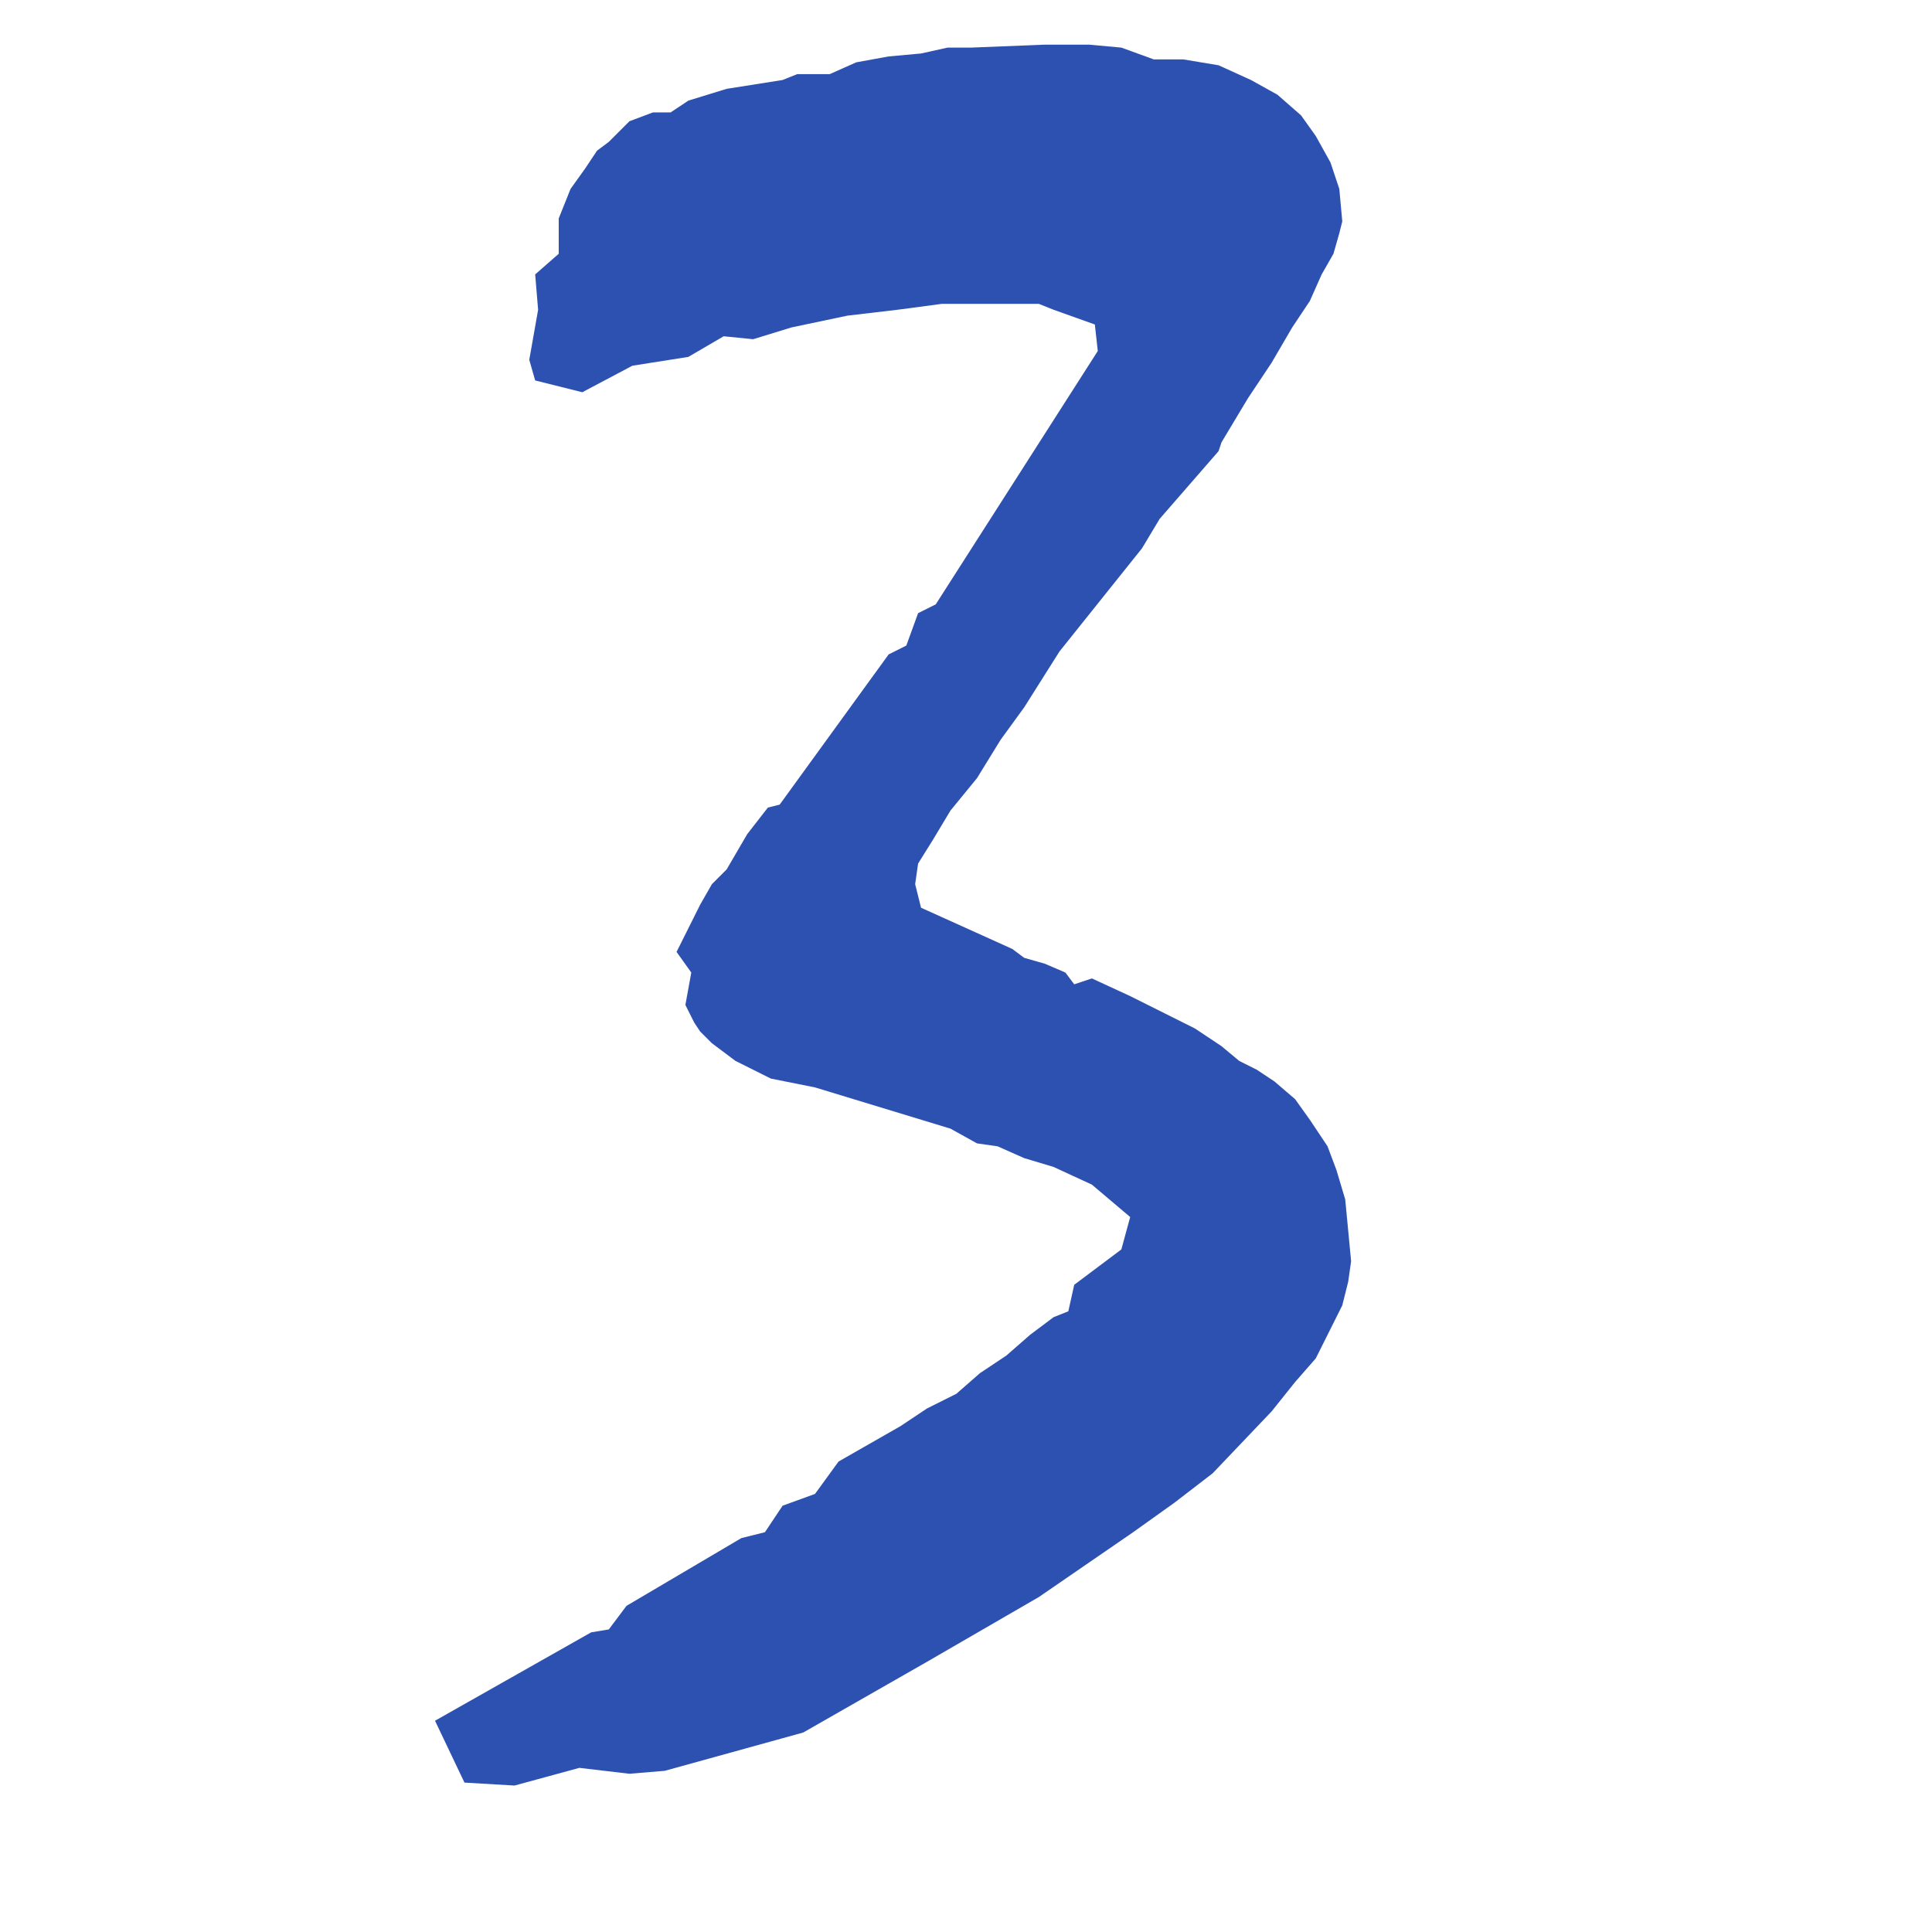 <?xml version="1.0" encoding="UTF-8" standalone="no"?>
<!DOCTYPE svg PUBLIC "-//W3C//DTD SVG 1.0//EN"
"http://www.w3.org/TR/2001/REC-SVG-20010904/DTD/svg10.dtd">
<!-- Created with Sodipodi ("http://www.sodipodi.com/") -->
<svg
   id="svg678"
   sodipodi:version="0.33beta"
   xmlns="http://www.w3.org/2000/svg"
   xmlns:sodipodi="http://sodipodi.sourceforge.net/DTD/sodipodi-0.dtd"
   xmlns:xlink="http://www.w3.org/1999/xlink"
   width="128pt"
   height="128pt"
   sodipodi:docbase="D:\trucs\bubble_monkey\svg"
   sodipodi:docname="D:\trucs\bubble_monkey\svg\chiffre3.svg">
  <defs
     id="defs680" />
  <sodipodi:namedview
     id="base" />
  <path
     style="font-size:12.000;fill:#2d51b0;fill-rule:evenodd;"
     d="M 100.878 48.44 L 102.439 45.838 L 107.644 39.853 L 107.904 39.073 L 110.246 35.17 L 112.327 32.047 L 114.149 28.925 L 115.71 26.583 L 116.751 24.241 L 117.792 22.419 L 118.312 20.598 L 118.572 19.557 L 118.312 16.695 L 117.531 14.353 L 116.23 12.011 L 114.929 10.19 L 112.848 8.368 L 110.506 7.067 L 107.644 5.766 L 104.521 5.246 L 101.919 5.246 L 99.057 4.205 L 96.194 3.944 L 94.373 3.944 L 92.291 3.944 L 85.786 4.205 L 83.704 4.205 L 81.362 4.725 L 78.5 4.985 L 75.638 5.506 L 73.296 6.547 L 71.474 6.547 L 70.433 6.547 L 69.132 7.067 L 64.188 7.848 L 60.806 8.888 L 59.244 9.929 L 57.683 9.929 L 55.601 10.71 L 53.78 12.531 L 52.739 13.312 L 51.698 14.873 L 50.397 16.695 L 49.356 19.297 L 49.356 22.419 L 47.275 24.241 L 47.535 27.363 L 46.754 31.787 L 47.275 33.608 L 51.438 34.649 L 55.862 32.307 L 60.806 31.527 L 63.928 29.705 L 66.53 29.965 L 69.913 28.925 L 74.857 27.884 L 79.281 27.363 L 83.184 26.843 L 86.566 26.843 L 90.209 26.843 L 91.771 26.843 L 93.072 27.363 L 96.715 28.664 L 96.975 31.006 L 82.663 53.384 L 81.102 54.165 L 80.061 57.027 L 78.5 57.808 L 68.872 71.079 L 67.831 71.339 L 66.01 73.681 L 64.188 76.803 L 62.887 78.104 L 61.846 79.926 L 59.765 84.089 L 61.066 85.911 L 60.545 88.773 L 61.326 90.334 L 61.846 91.115 L 62.887 92.156 L 64.969 93.717 L 68.092 95.278 L 71.995 96.059 L 83.964 99.702 L 86.306 101.003 L 88.128 101.263 L 90.47 102.304 L 93.072 103.085 L 96.454 104.646 L 99.837 107.508 L 99.057 110.37 L 94.893 113.493 L 94.373 115.835 L 93.072 116.355 L 90.99 117.916 L 88.908 119.738 L 86.566 121.299 L 84.485 123.121 L 81.883 124.422 L 79.541 125.983 L 74.076 129.106 L 71.995 131.968 L 69.132 133.009 L 67.571 135.351 L 65.489 135.871 L 55.341 141.856 L 53.78 143.938 L 52.219 144.198 L 38.428 152.004 L 41.03 157.469 L 45.453 157.729 L 51.178 156.167 L 55.601 156.688 L 58.724 156.428 L 70.954 153.045 L 81.883 146.8 L 91.771 141.075 L 100.097 135.351 L 103.74 132.749 L 107.123 130.146 L 112.327 124.682 L 114.409 122.08 L 116.23 119.998 L 117.531 117.396 L 118.572 115.314 L 119.093 113.233 L 119.353 111.411 L 118.832 105.947 L 118.052 103.345 L 117.271 101.263 L 115.71 98.921 L 114.409 97.1 L 112.588 95.538 L 111.026 94.498 L 109.985 93.977 L 109.465 93.717 L 107.904 92.416 L 105.562 90.855 L 102.96 89.554 L 99.837 87.992 L 96.454 86.431 L 94.893 86.951 L 94.113 85.911 L 92.291 85.13 L 90.47 84.61 L 89.429 83.829 L 81.362 80.186 L 80.842 78.104 L 81.102 76.283 L 82.403 74.201 L 83.964 71.599 L 86.306 68.737 L 88.388 65.354 L 90.47 62.492 L 93.592 57.548 L 100.878 48.44 z "
     id="path686" />
</svg>
